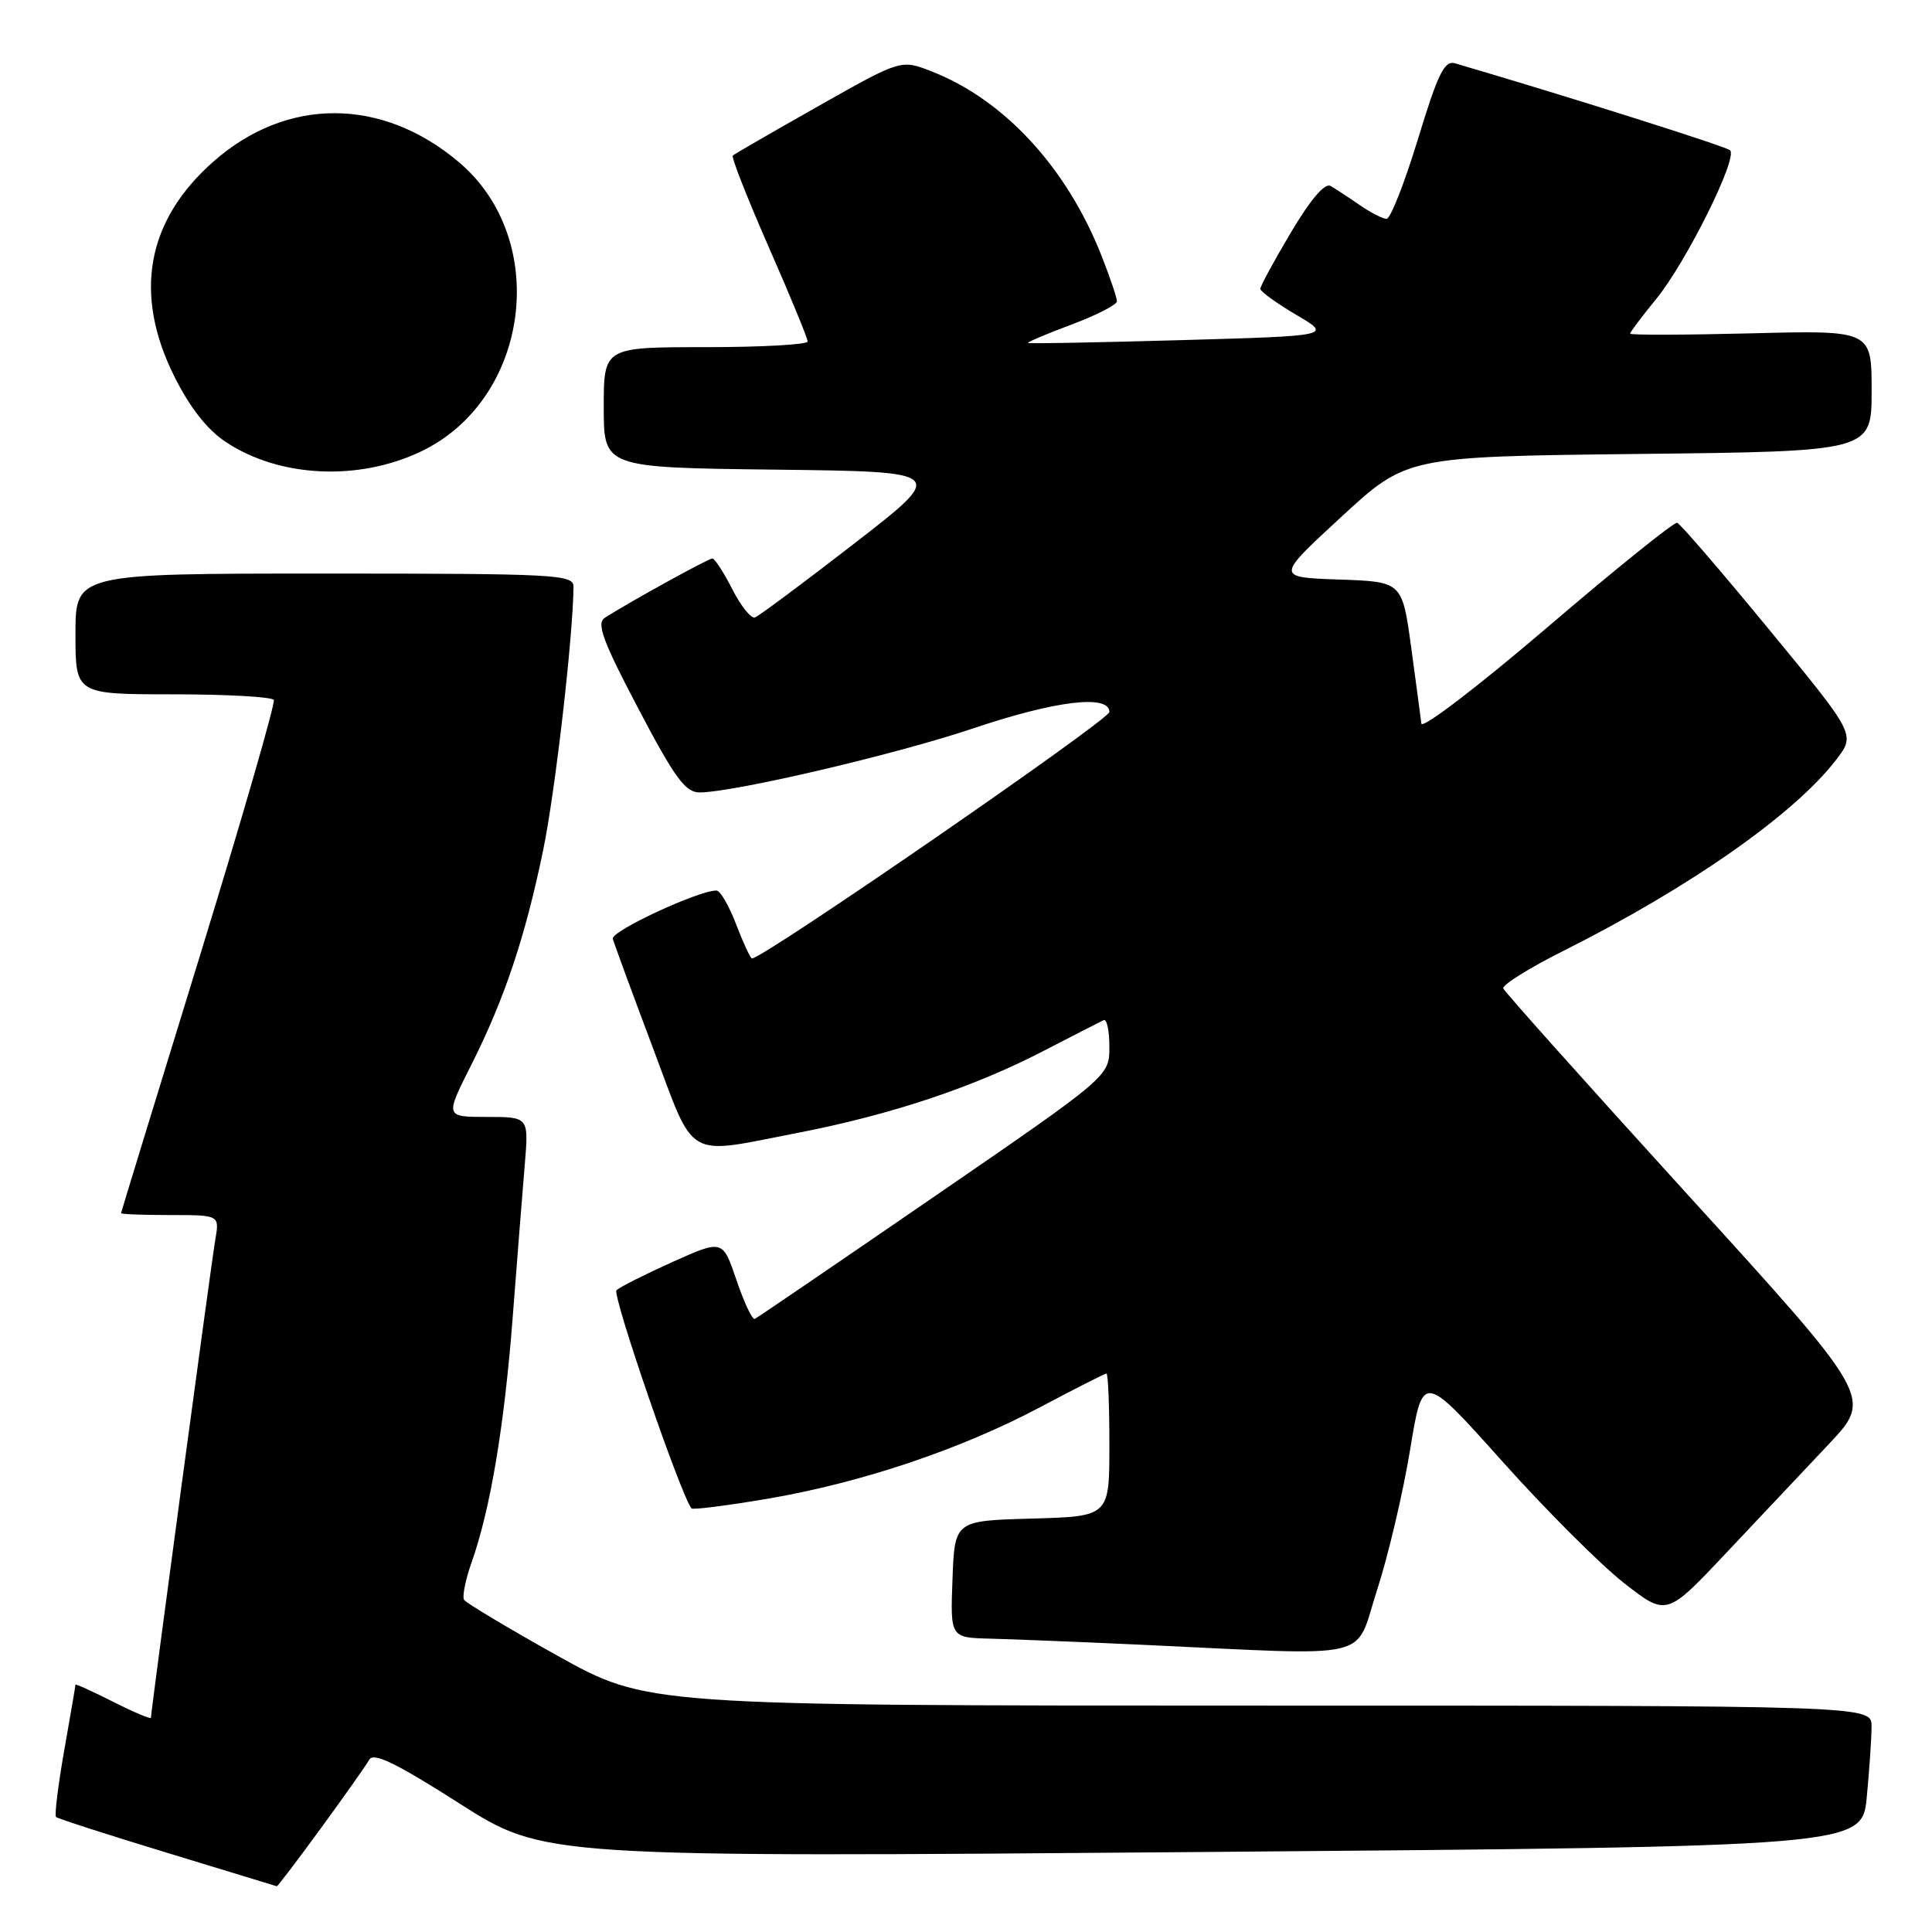 <?xml version="1.0" encoding="UTF-8" standalone="no"?>
<!DOCTYPE svg PUBLIC "-//W3C//DTD SVG 1.1//EN" "http://www.w3.org/Graphics/SVG/1.1/DTD/svg11.dtd" >
<svg xmlns="http://www.w3.org/2000/svg" xmlns:xlink="http://www.w3.org/1999/xlink" version="1.1" viewBox="0 0 256 256">
 <g >
 <path fill="currentColor"
d=" M 42.52 242.25 C 45.63 238.00 48.51 233.91 48.93 233.17 C 49.49 232.16 52.45 233.59 60.88 238.97 C 72.08 246.11 72.08 246.11 159.41 245.40 C 246.74 244.68 246.74 244.68 247.36 238.09 C 247.71 234.47 247.99 230.26 247.99 228.75 C 248.00 226.00 248.00 226.00 166.87 226.00 C 85.74 226.00 85.74 226.00 73.85 219.38 C 67.31 215.73 61.75 212.40 61.49 211.98 C 61.23 211.56 61.67 209.35 62.47 207.08 C 64.99 199.95 66.82 189.00 67.94 174.50 C 68.53 166.80 69.25 157.69 69.54 154.25 C 70.06 148.00 70.06 148.00 64.52 148.00 C 58.97 148.00 58.97 148.00 62.43 141.14 C 66.86 132.34 69.61 124.13 71.99 112.56 C 73.58 104.84 75.95 84.18 75.99 77.75 C 76.00 76.12 73.77 76.00 43.00 76.00 C 10.00 76.00 10.00 76.00 10.00 84.00 C 10.00 92.00 10.00 92.00 22.94 92.00 C 30.06 92.00 36.06 92.34 36.28 92.75 C 36.50 93.16 32.05 108.57 26.38 127.00 C 20.71 145.43 16.05 160.61 16.04 160.75 C 16.02 160.89 18.95 161.00 22.55 161.00 C 29.09 161.00 29.09 161.00 28.53 164.25 C 27.99 167.38 20.00 226.75 20.00 227.61 C 20.00 227.84 17.75 226.89 15.00 225.50 C 12.25 224.11 10.00 223.09 10.00 223.23 C 10.00 223.38 9.33 227.29 8.51 231.93 C 7.70 236.57 7.21 240.54 7.42 240.76 C 7.64 240.97 14.27 243.11 22.16 245.51 C 30.05 247.91 36.58 249.90 36.68 249.94 C 36.78 249.97 39.41 246.51 42.52 242.25 Z  M 182.46 210.72 C 183.94 206.16 185.91 197.80 186.84 192.14 C 188.52 181.86 188.52 181.86 199.01 193.58 C 204.78 200.03 212.05 207.30 215.16 209.74 C 220.82 214.17 220.82 214.17 228.66 205.85 C 232.97 201.27 239.11 194.76 242.31 191.37 C 248.12 185.21 248.12 185.21 223.81 158.50 C 210.44 143.81 199.36 131.42 199.19 130.97 C 199.02 130.52 202.62 128.27 207.19 125.98 C 224.03 117.52 237.84 107.83 243.34 100.62 C 245.86 97.32 245.86 97.32 234.41 83.41 C 228.12 75.76 222.64 69.40 222.23 69.27 C 221.83 69.15 214.07 75.39 205.00 83.15 C 195.91 90.92 188.43 96.64 188.34 95.88 C 188.25 95.12 187.64 90.58 186.99 85.79 C 185.80 77.08 185.80 77.08 177.42 76.79 C 169.04 76.50 169.04 76.50 177.72 68.50 C 186.39 60.50 186.39 60.50 217.20 60.15 C 248.00 59.81 248.00 59.81 248.00 51.78 C 248.00 43.76 248.00 43.76 232.00 44.17 C 223.20 44.39 216.00 44.41 216.00 44.21 C 216.00 44.00 217.54 41.96 219.42 39.66 C 223.42 34.78 230.33 20.89 229.24 19.91 C 228.67 19.39 207.48 12.69 192.80 8.39 C 191.39 7.98 190.53 9.75 187.88 18.45 C 186.11 24.25 184.24 29.00 183.73 29.00 C 183.23 29.00 181.61 28.17 180.15 27.16 C 178.69 26.15 176.96 25.02 176.31 24.64 C 175.55 24.20 173.65 26.43 171.06 30.79 C 168.83 34.54 167.00 37.91 167.00 38.27 C 167.00 38.62 169.14 40.17 171.75 41.71 C 176.50 44.50 176.50 44.50 156.50 45.07 C 145.50 45.38 136.37 45.55 136.22 45.45 C 136.06 45.35 138.65 44.25 141.97 43.01 C 145.29 41.77 148.00 40.38 148.00 39.92 C 148.00 39.45 147.08 36.74 145.96 33.89 C 141.35 22.20 133.06 13.21 123.44 9.46 C 119.38 7.87 119.38 7.87 108.44 14.06 C 102.42 17.46 97.32 20.41 97.10 20.61 C 96.88 20.81 99.02 26.26 101.86 32.73 C 104.71 39.21 107.02 44.84 107.02 45.25 C 107.01 45.66 100.92 46.00 93.50 46.00 C 80.00 46.00 80.00 46.00 80.00 53.98 C 80.00 61.96 80.00 61.96 102.74 62.23 C 125.48 62.50 125.48 62.50 113.22 72.00 C 106.48 77.22 100.54 81.64 100.03 81.82 C 99.52 81.99 98.17 80.30 97.03 78.07 C 95.89 75.83 94.70 74.00 94.39 74.00 C 93.86 74.00 83.09 79.94 80.12 81.88 C 79.01 82.60 79.90 85.00 84.58 93.89 C 89.40 103.07 90.81 105.00 92.69 105.00 C 97.18 105.00 118.74 99.96 128.96 96.51 C 139.89 92.83 147.00 91.98 147.00 94.34 C 147.00 95.38 101.15 127.00 99.64 127.00 C 99.44 127.00 98.50 124.98 97.55 122.50 C 96.61 120.03 95.43 118.00 94.93 118.00 C 92.52 118.00 80.94 123.39 81.20 124.39 C 81.37 125.02 83.74 131.48 86.48 138.76 C 92.21 154.00 90.58 153.04 105.75 150.10 C 118.07 147.71 128.98 144.07 138.28 139.25 C 142.25 137.20 145.84 135.36 146.25 135.17 C 146.66 134.99 147.00 136.58 147.00 138.72 C 147.00 142.61 147.00 142.61 123.80 158.55 C 111.03 167.32 100.33 174.62 100.01 174.76 C 99.69 174.91 98.60 172.60 97.59 169.63 C 95.76 164.24 95.76 164.24 89.13 167.21 C 85.48 168.85 82.13 170.54 81.69 170.96 C 81.07 171.54 90.16 197.98 91.62 199.87 C 91.78 200.08 96.27 199.51 101.60 198.61 C 114.01 196.51 127.29 192.06 137.86 186.44 C 142.46 184.00 146.40 182.00 146.61 182.00 C 146.83 182.00 147.00 186.26 147.00 191.47 C 147.00 200.93 147.00 200.93 136.75 201.22 C 126.50 201.50 126.50 201.50 126.21 209.25 C 125.92 217.00 125.92 217.00 131.21 217.13 C 134.12 217.20 143.25 217.57 151.50 217.95 C 182.65 219.39 179.39 220.16 182.46 210.72 Z  M 55.75 59.84 C 70.21 52.97 73.00 31.77 60.79 21.47 C 50.60 12.87 38.01 12.84 28.30 21.39 C 19.41 29.21 17.64 38.95 23.11 49.90 C 25.18 54.04 27.46 56.94 29.94 58.58 C 37.03 63.27 47.46 63.78 55.75 59.84 Z "/>
</g>
</svg>